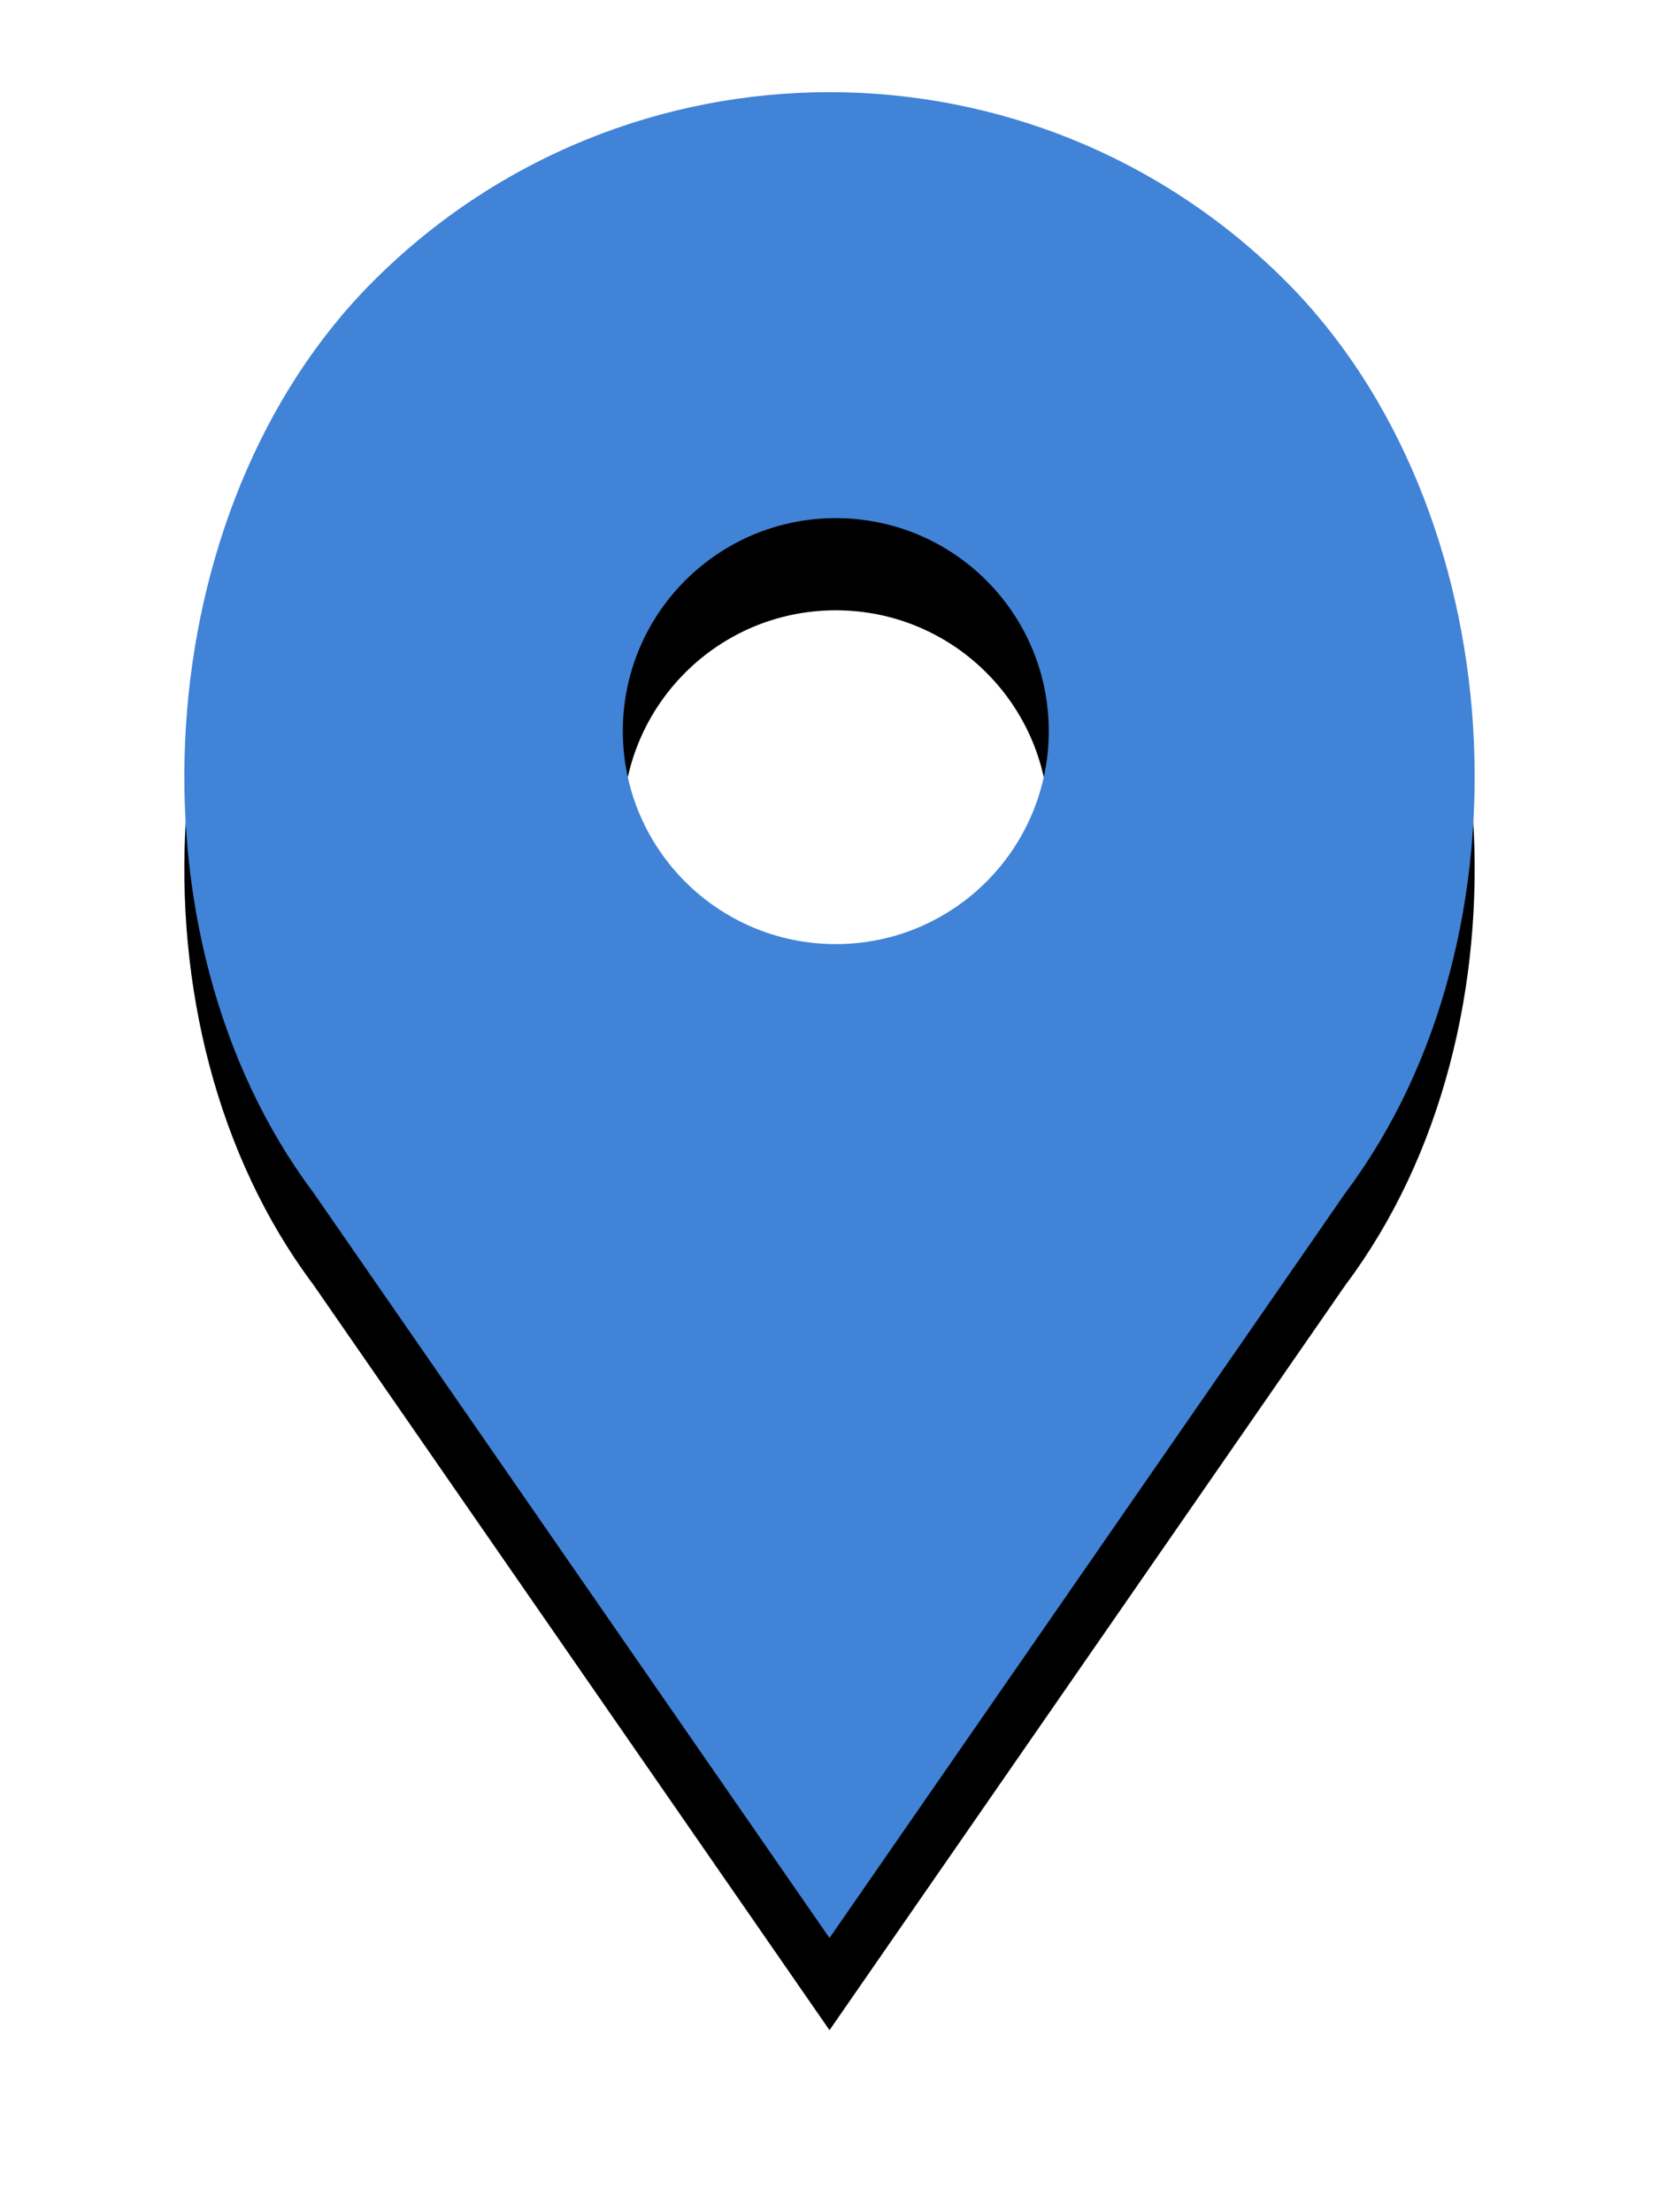 <?xml version="1.0" encoding="UTF-8"?>
<svg width="36px" height="48px" viewBox="0 0 36 48" version="1.1" xmlns="http://www.w3.org/2000/svg" xmlns:xlink="http://www.w3.org/1999/xlink">
    <!-- Generator: Sketch 41.2 (35397) - http://www.bohemiancoding.com/sketch -->
    <title>marker_blue</title>
    <desc>Created with Sketch.</desc>
    <defs>
        <path d="M23.899,4.1 L23.899,4.1 C18.433,-1.367 9.568,-1.367 4.101,4.1 L4.101,4.1 C-0.826,9.026 -1.38,18.302 2.8,23.876 L14,40.05 L25.2,23.876 C29.38,18.302 28.826,9.026 23.899,4.1 L23.899,4.1 Z M14.136,18.485 C11.584,18.485 9.515,16.416 9.515,13.863 C9.515,11.311 11.584,9.242 14.136,9.242 C16.689,9.242 18.758,11.311 18.758,13.863 C18.758,16.416 16.689,18.485 14.136,18.485 L14.136,18.485 Z" id="path-1"></path>
        <filter x="-50%" y="-50%" width="200%" height="200%" filterUnits="objectBoundingBox" id="filter-2">
            <feOffset dx="0" dy="2" in="SourceAlpha" result="shadowOffsetOuter1"></feOffset>
            <feGaussianBlur stdDeviation="2" in="shadowOffsetOuter1" result="shadowBlurOuter1"></feGaussianBlur>
            <feColorMatrix values="0 0 0 0 0   0 0 0 0 0   0 0 0 0 0  0 0 0 0.101 0" type="matrix" in="shadowBlurOuter1"></feColorMatrix>
        </filter>
    </defs>
    <g id="Free---Desktop" stroke="none" stroke-width="1" fill="none" fill-rule="evenodd">
        <g id="Desktop-HD---Start-Map---PAID-" transform="translate(-683, -511)">
            <g id="Pointer-Skolor" transform="translate(364, 458)">
                <g id="marker_blue" transform="translate(323, 55)">
                    <g id="Shape">
                        <use fill="black" fill-opacity="1" filter="url(#filter-2)" xlink:href="#path-1"></use>
                        <use fill="#4183D7" fill-rule="evenodd" xlink:href="#path-1"></use>
                    </g>
                </g>
            </g>
        </g>
    </g>
</svg>